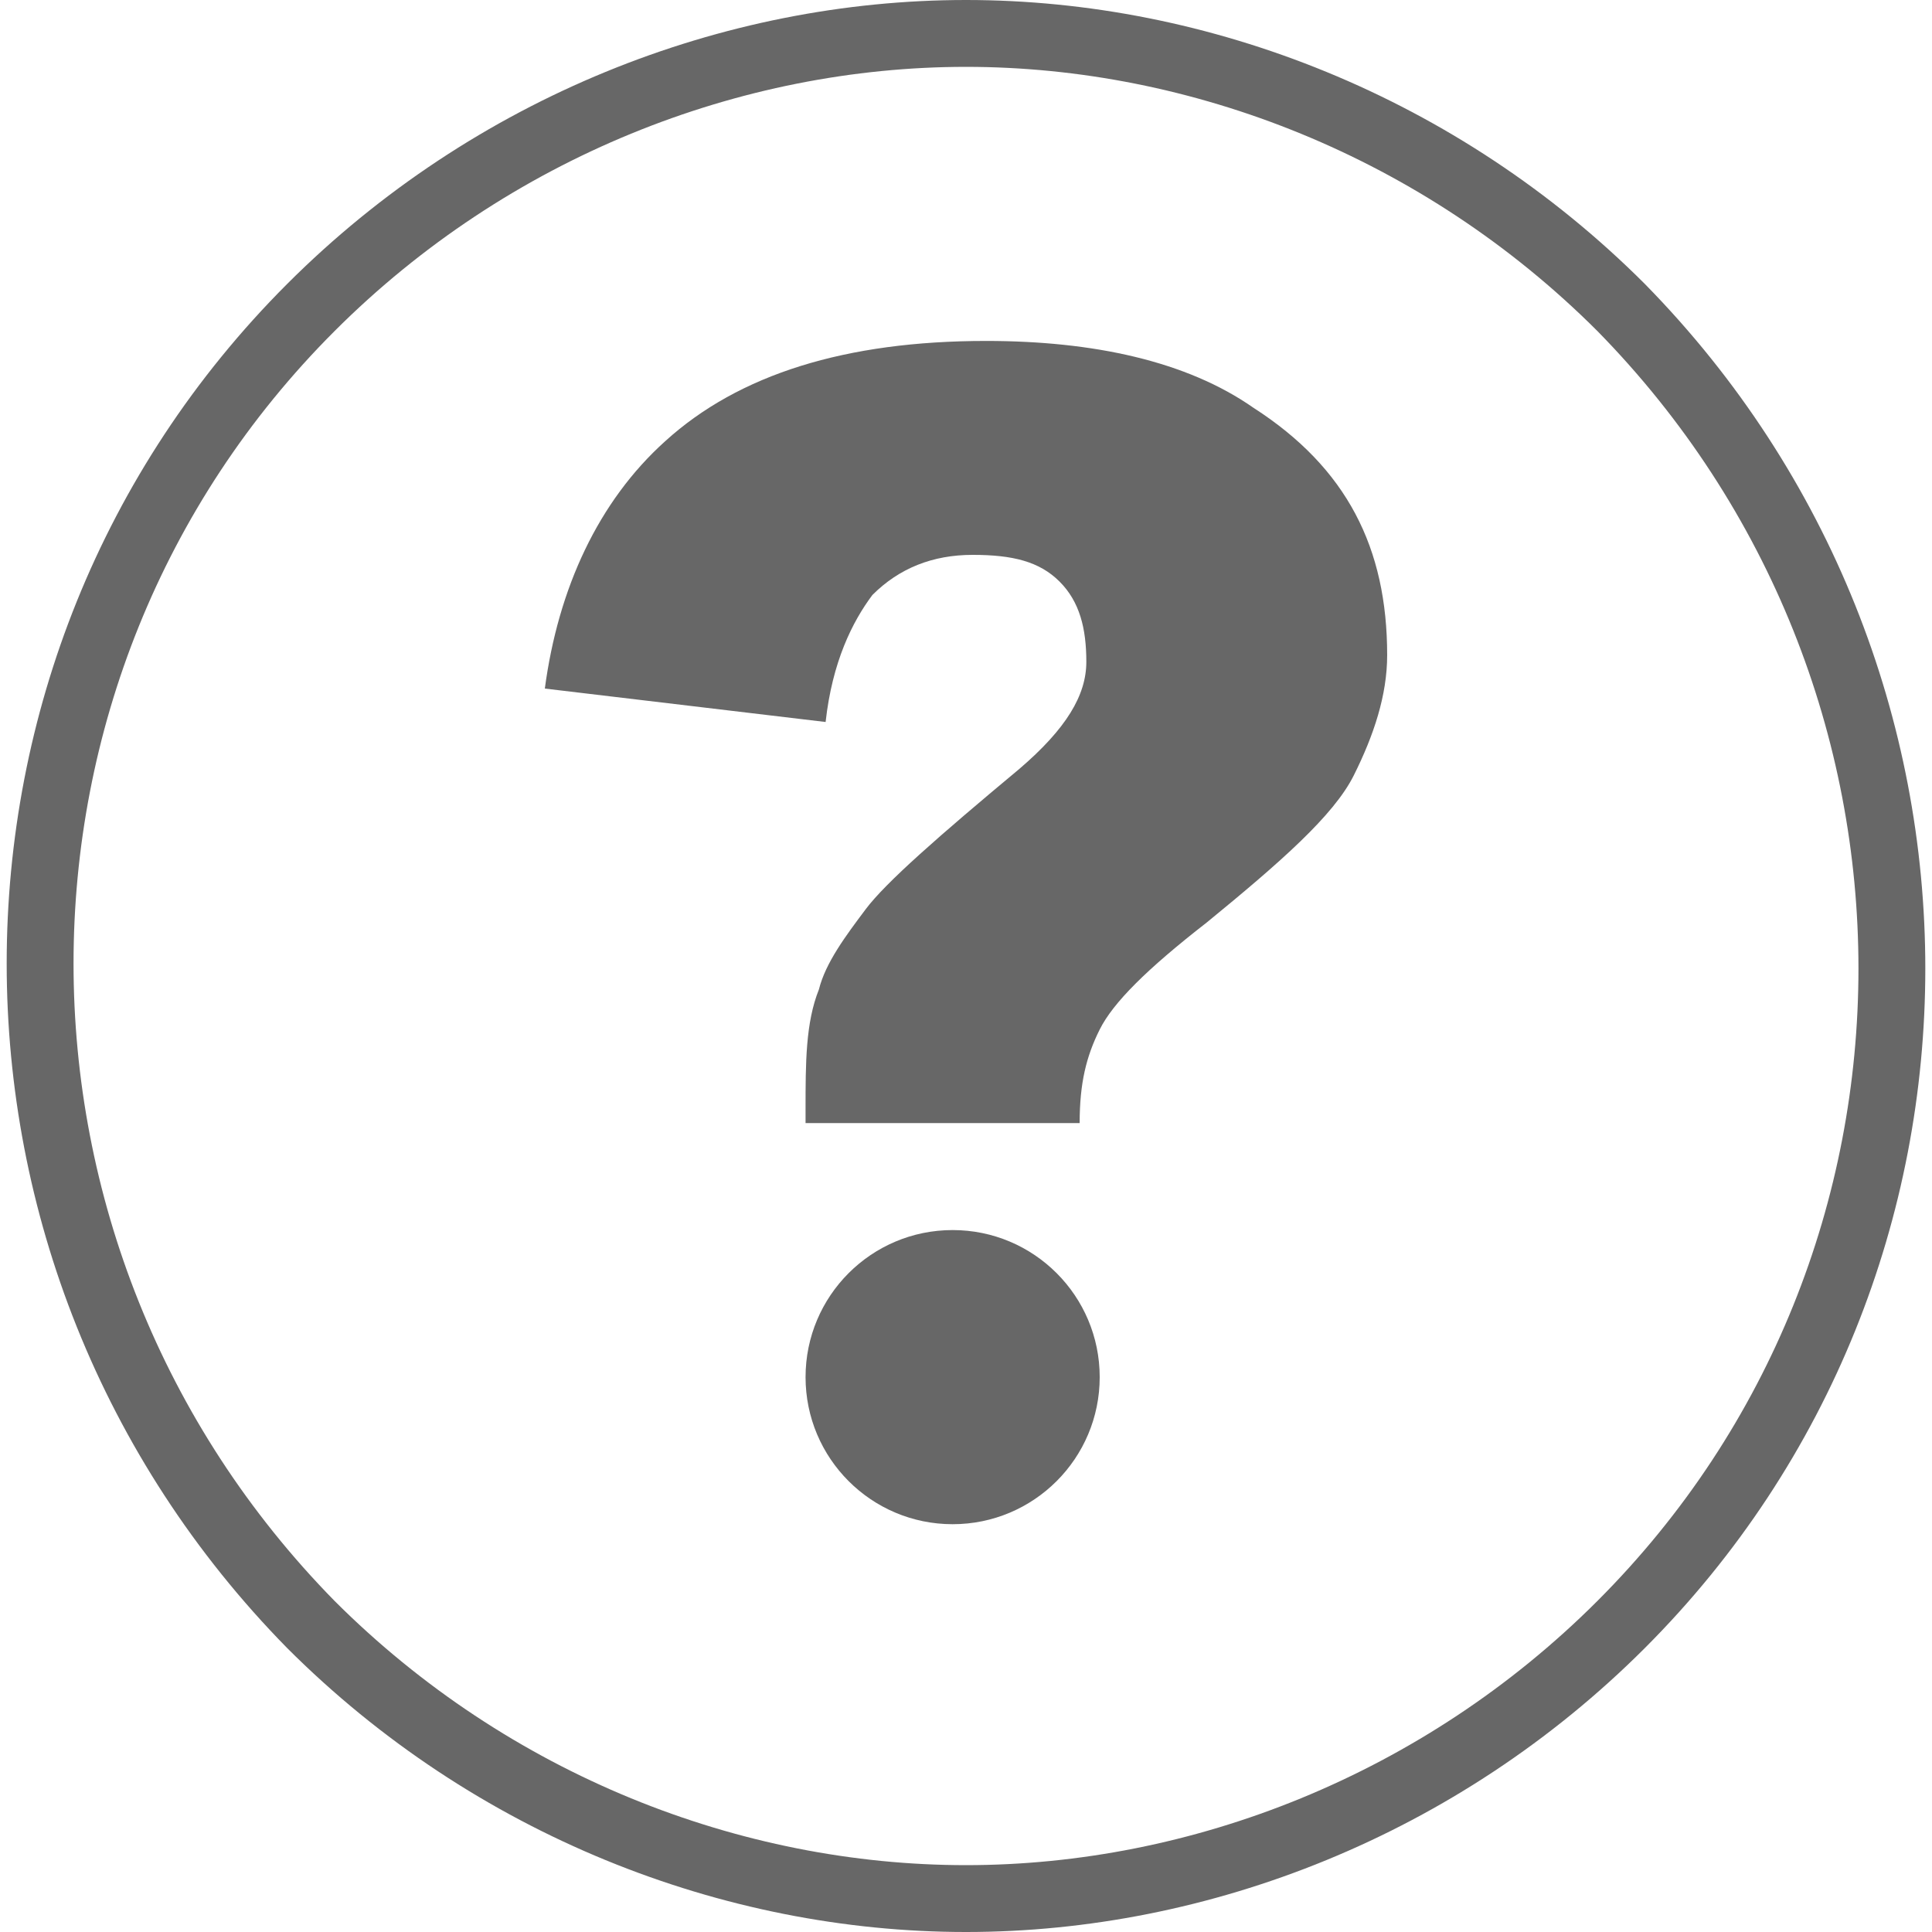 <?xml version="1.0" encoding="UTF-8" standalone="no"?>
<!-- Generator: Adobe Illustrator 18.0.0, SVG Export Plug-In . SVG Version: 6.00 Build 0)  -->

<svg
   xmlns:dc="http://purl.org/dc/elements/1.1/"
   xmlns:cc="http://creativecommons.org/ns#"
   xmlns:rdf="http://www.w3.org/1999/02/22-rdf-syntax-ns#"
   xmlns:svg="http://www.w3.org/2000/svg"
   xmlns="http://www.w3.org/2000/svg"
   xmlns:sodipodi="http://sodipodi.sourceforge.net/DTD/sodipodi-0.dtd"
   xmlns:inkscape="http://www.inkscape.org/namespaces/inkscape"
   version="1.1"
   id="Layer_1"
   x="0px"
   y="0px"
   viewBox="0 0 28.9 28.9"
   enable-background="new 0 0 792 612"
   xml:space="preserve"
   inkscape:version="0.48.5 r10040"
   width="100%"
   height="100%"
   sodipodi:docname="chart_unknown.svg"><defs
     id="defs3428" /><sodipodi:namedview
     pagecolor="#ffffff"
     bordercolor="#666666"
     borderopacity="1"
     objecttolerance="10"
     gridtolerance="10"
     guidetolerance="10"
     inkscape:pageopacity="0"
     inkscape:pageshadow="2"
     inkscape:window-width="640"
     inkscape:window-height="480"
     id="namedview3426"
     showgrid="false"
     fit-margin-top="0"
     fit-margin-left="0.1"
     fit-margin-right="0.1"
     fit-margin-bottom="0"
     inkscape:zoom="0.38562092"
     inkscape:cx="15.049999"
     inkscape:cy="13.4"
     inkscape:window-x="59"
     inkscape:window-y="0"
     inkscape:window-maximized="0"
     inkscape:current-layer="Layer_1" /><g
     id="g3416"
     transform="translate(-380.95,-290.5)"><path
       d="m 399.7,296.6 c -1,-0.7 -2.4,-1 -4,-1 -2.1,0 -3.7,0.5 -4.8,1.5 -1,0.9 -1.6,2.2 -1.8,3.7 l 4.2,0.5 c 0.1,-0.9 0.4,-1.5 0.7,-1.9 0.4,-0.4 0.9,-0.6 1.5,-0.6 0.6,0 1,0.1 1.3,0.4 0.3,0.3 0.4,0.7 0.4,1.2 0,0.5 -0.3,1 -1,1.6 -1.2,1 -2,1.7 -2.3,2.1 -0.3,0.4 -0.6,0.8 -0.7,1.2 -0.2,0.5 -0.2,1.1 -0.2,1.8 v 0.2 h 4.1 c 0,-0.6 0.1,-1 0.3,-1.4 0.2,-0.4 0.7,-0.9 1.6,-1.6 1.1,-0.9 1.9,-1.6 2.2,-2.2 0.3,-0.6 0.5,-1.2 0.5,-1.8 0,-1.6 -0.6,-2.8 -2,-3.7 z"
       id="path3418"
       inkscape:connector-curvature="0"
       style="fill:#676767" /><circle
       cx="395.2"
       cy="311.1"
       r="2.2"
       id="circle3420"
       sodipodi:cx="395.20001"
       sodipodi:cy="311.10001"
       sodipodi:rx="2.2"
       sodipodi:ry="2.2"
       style="fill:#676767"
       d="m 397.4,311.1 c 0,1.215 -0.985,2.2 -2.2,2.2 -1.215,0 -2.2,-0.985 -2.2,-2.2 0,-1.215 0.985,-2.2 2.2,-2.2 1.215,0 2.2,0.985 2.2,2.2 z" /></g><g
     id="g3422"
     transform="translate(-380.95,-290.5)"><path
       d="m 405.2,295.1 c -2.7,-2.7 -6.3,-4.1 -9.8,-4.1 -3.5,0 -7.1,1.4 -9.8,4.1 -5.4,5.4 -5.4,14.2 0,19.7 2.7,2.7 6.3,4.1 9.8,4.1 3.5,0 7.1,-1.4 9.8,-4.1 5.4,-5.4 5.4,-14.2 0,-19.7 z"
       id="path3424"
       inkscape:connector-curvature="0"
       style="fill:none;stroke:#676767" /></g></svg>
